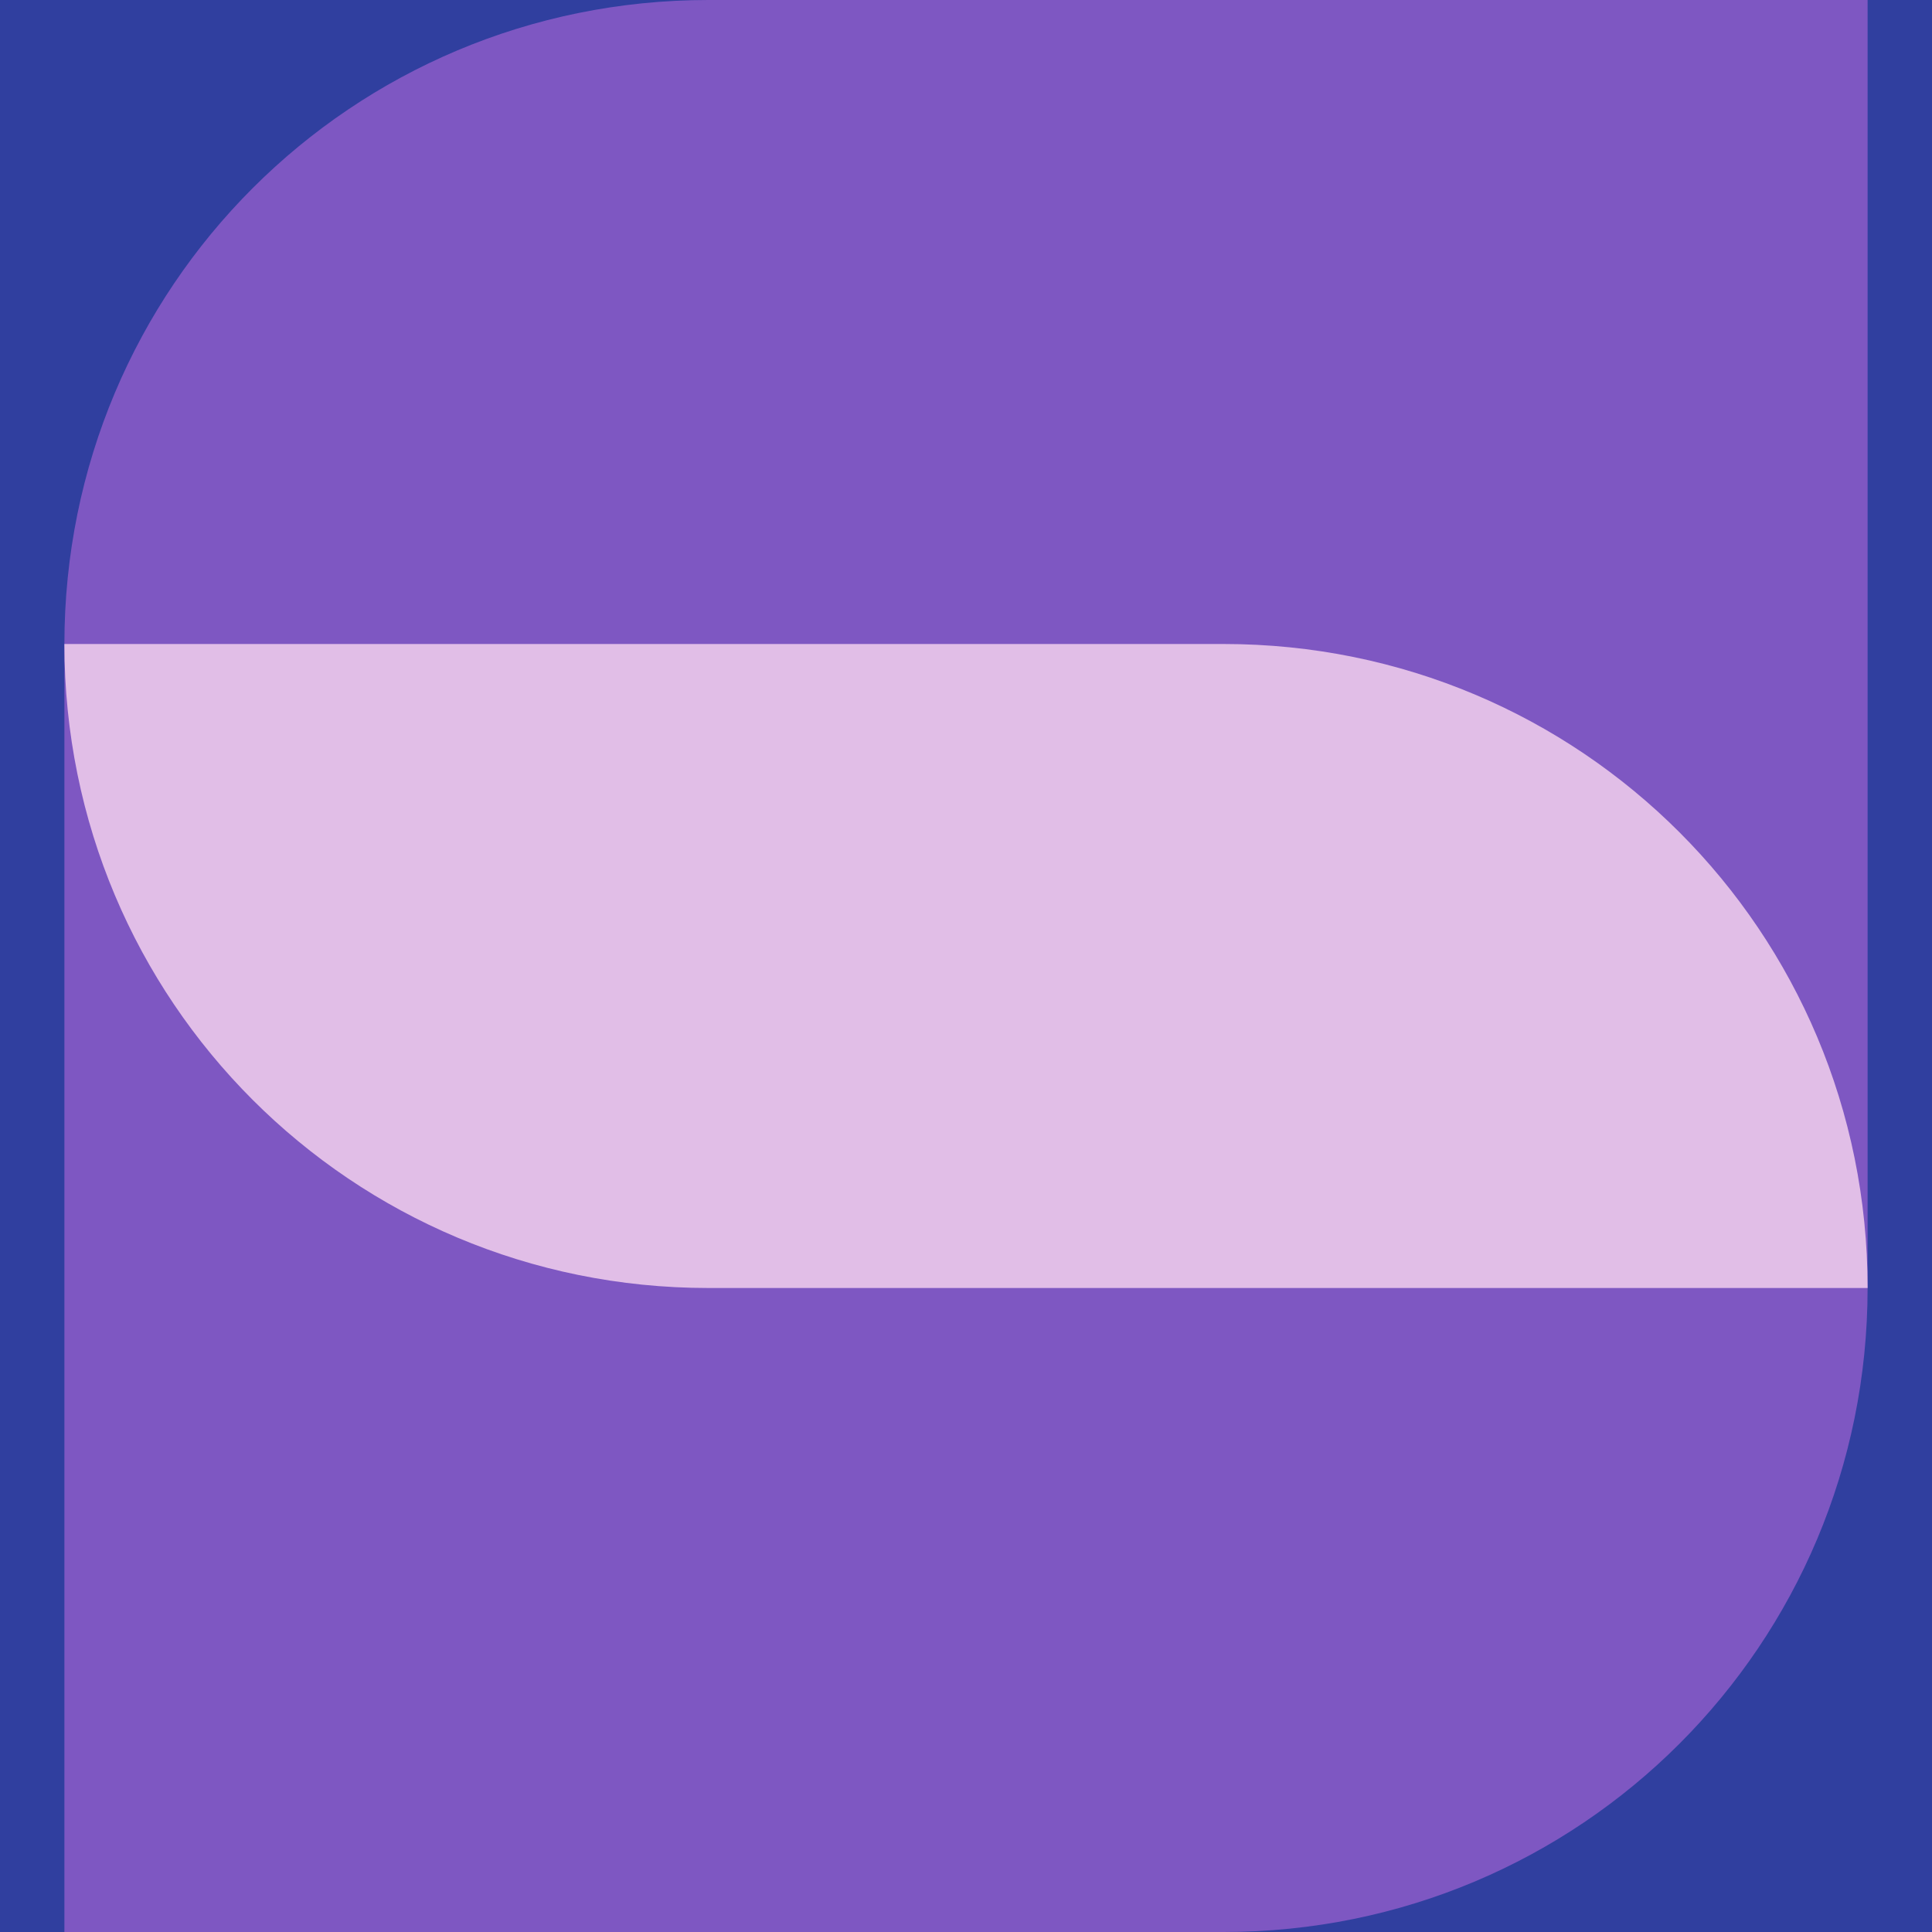 <svg xmlns="http://www.w3.org/2000/svg" viewBox="0 0 300 300" height="300" width="300">
    <path d="M0 0h300v300H0z" fill="#303f9f"/>
    <path d="M110 0C54.6 0 10 44.6 10 100v200h180c55.4 0 100-44.6 100-100V0H110z" fill="#7e57c2"/>
    <path d="M10 100c0 55.4 44.6 100 100 100h180c0-55.4-44.6-100-100-100H10z" fill="#e1bee7"/>
</svg>
